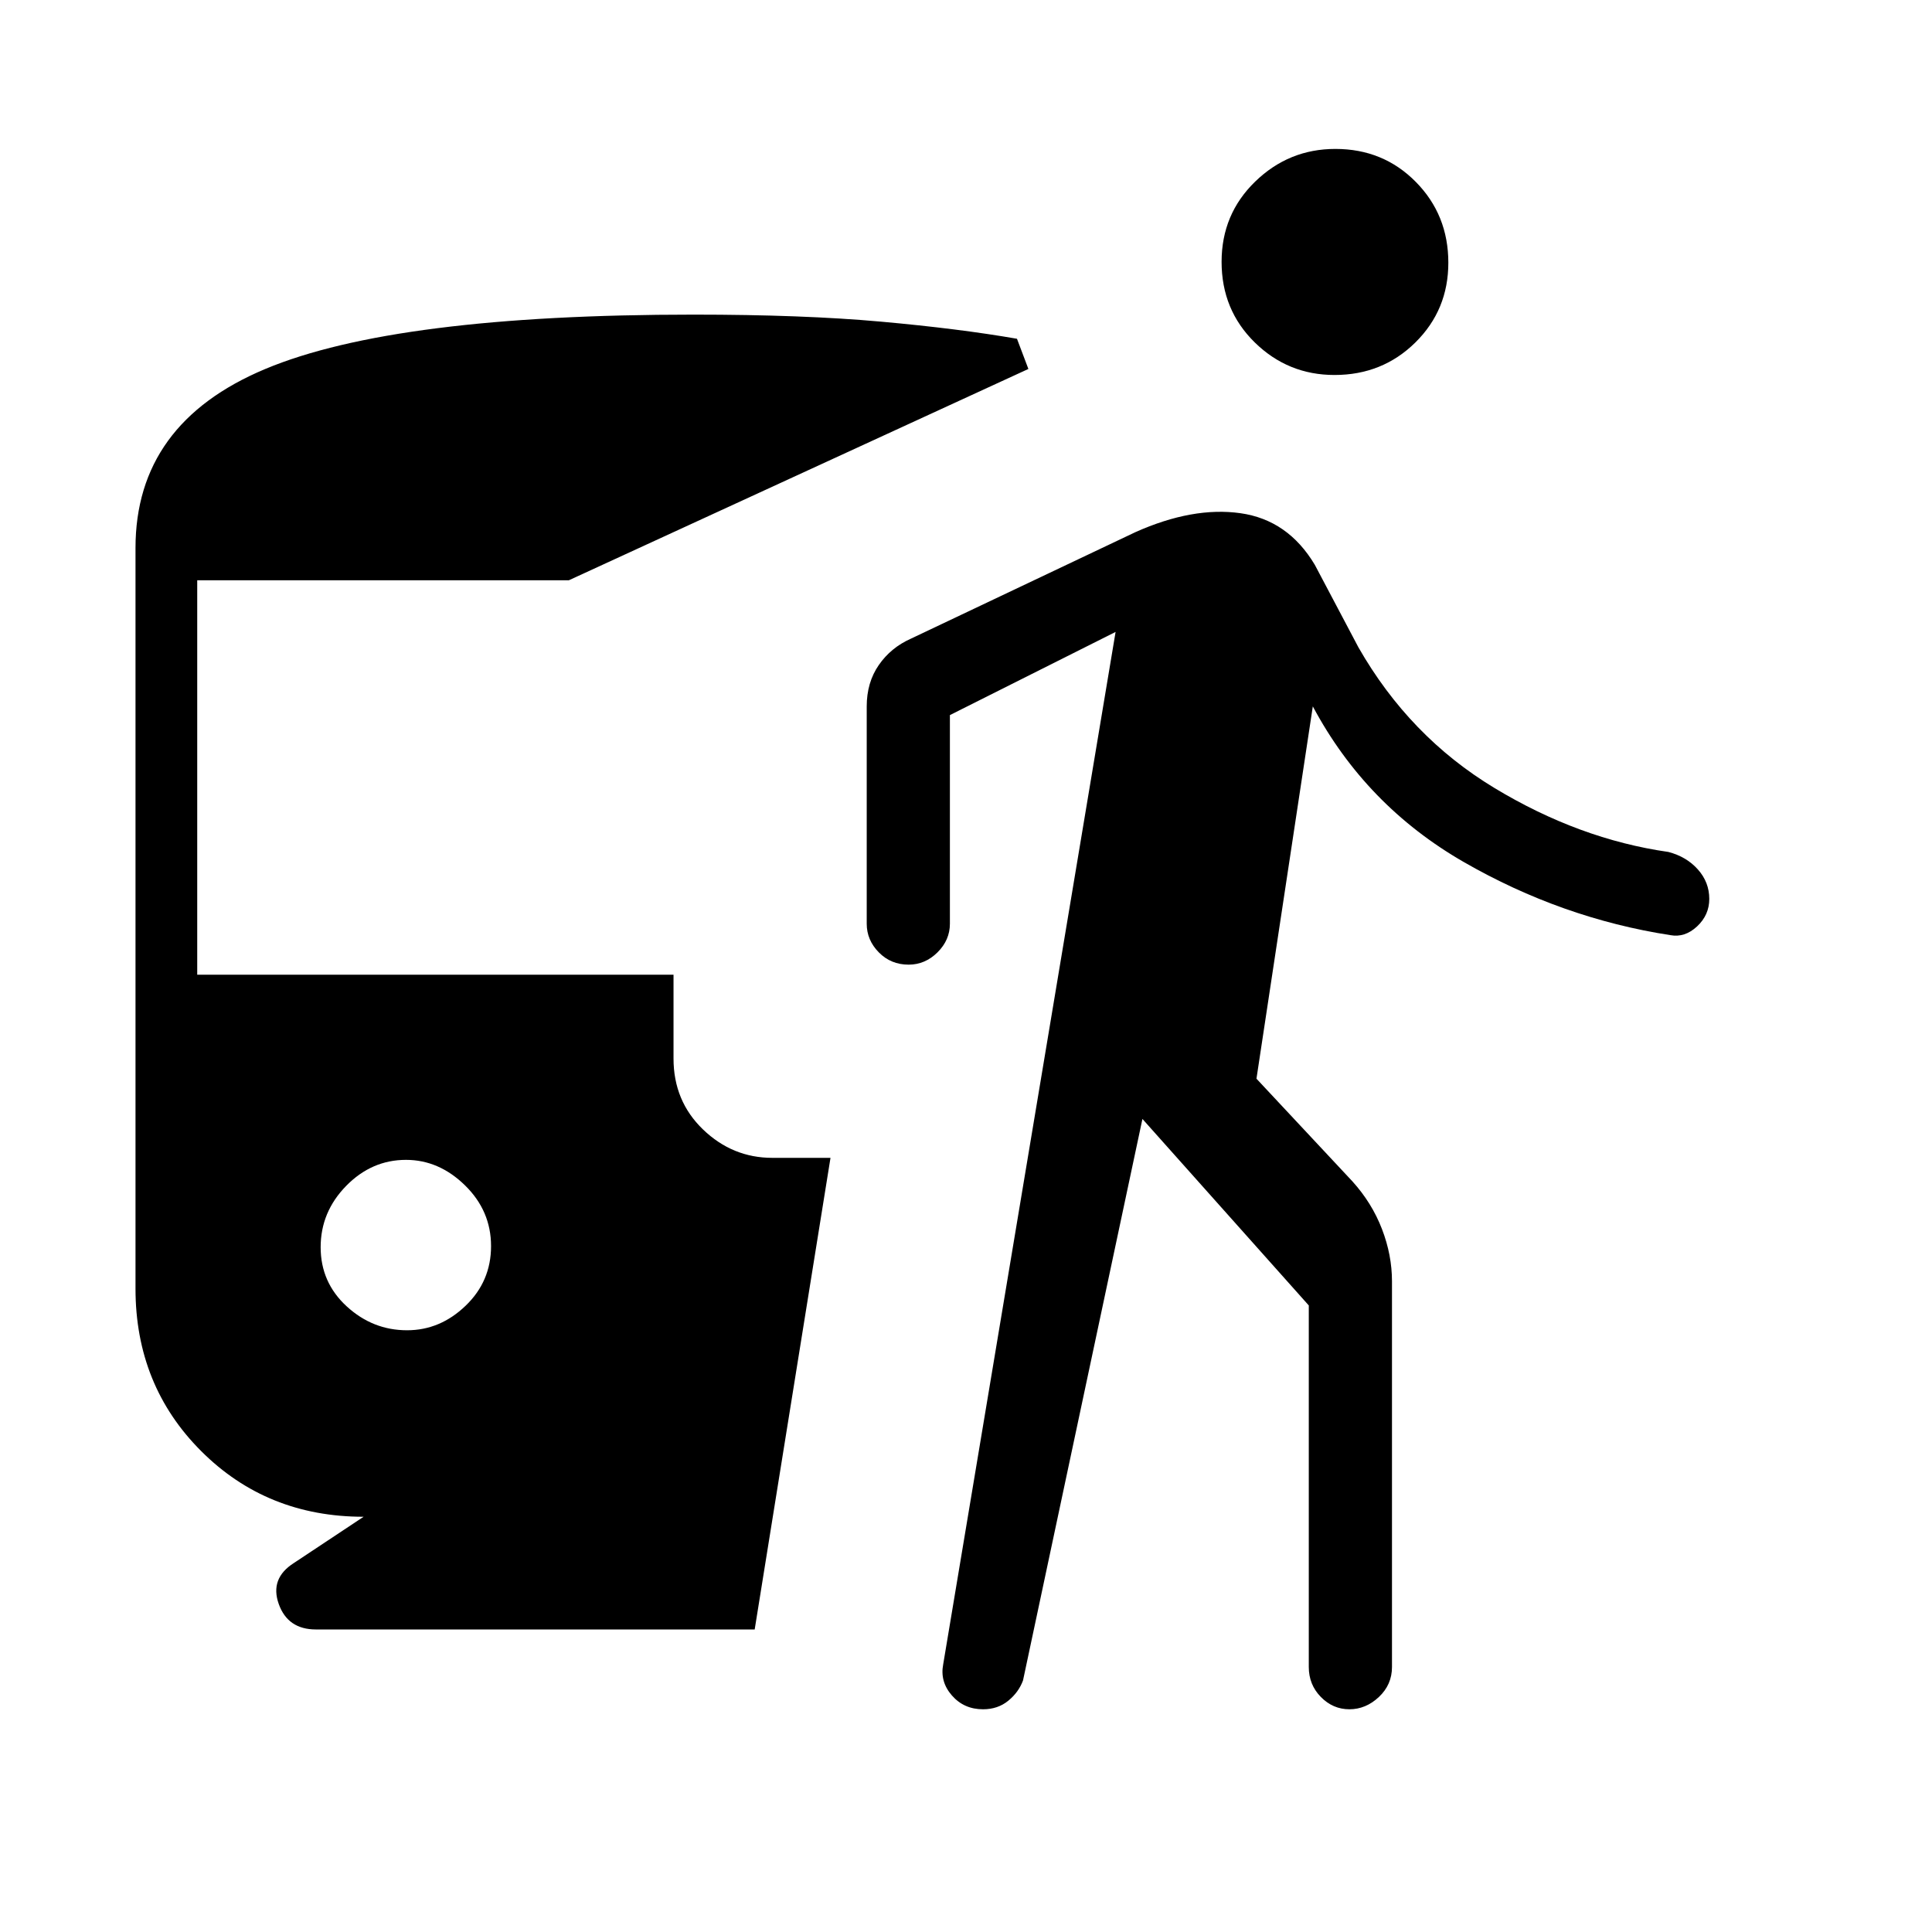 <svg xmlns="http://www.w3.org/2000/svg" height="40" viewBox="0 -960 960 960" width="40"><path d="M202.27-299q16.4 0 29.06-12.16Q244-323.31 244-340.82q0-17.51-12.94-30.18-12.94-12.67-29.33-12.67-17.06 0-29.73 12.94-12.67 12.95-12.67 30.46t12.94 29.39q12.95 11.88 30 11.88Zm-21.6 92.67q-48.08 0-80.71-32.63-32.63-32.63-32.63-80.71v-368q0-62 64.5-89t212.84-27q54.33 0 93.16 3.5 38.84 3.5 67.5 8.5l5.67 15-228.33 105H98v196h236.67V-434q0 21.1 14.65 35.22 14.65 14.11 34.49 14.11h28.86L375-150.33H157q-14 0-18.5-12.67t7.5-20.33l34.67-23Zm387-197.67-59.34 279q-2.15 5.85-7.33 10.09-5.19 4.24-12.54 4.24-9.46 0-15.46-6.86-6-6.87-4.33-15.47l85.66-513L472-604.67V-501q0 8.1-6.16 14.22-6.17 6.11-14.34 6.11-8.83 0-14.83-6.11-6-6.12-6-14.22v-108q0-11.89 6.01-20.56 6.01-8.68 15.99-13.11l111.45-52.88q28.55-12.78 52.21-9.45 23.67 3.33 37 25.67l21.67 41q25.33 44.33 67.5 69.83t86.5 31.83q9 2.34 14.67 8.7 5.66 6.35 5.66 14.64 0 8-6.07 13.66-6.08 5.67-13.26 4.34-54-8.34-102.67-36.34-48.66-28-75-77.33l-28 185L672-373q9.71 10.75 14.69 23.7 4.98 12.94 4.98 25.97v191.66q0 8.77-6.5 14.89-6.5 6.11-14.67 6.11t-14.17-6.11q-6-6.12-6-14.89v-179.66L567.67-404Zm95.45-369.67q-23.12 0-39.62-16.16Q607-805.99 607-829.9q0-23.69 16.71-39.89Q640.42-886 663.54-886q23.79 0 39.96 16.38 16.17 16.37 16.17 40.16 0 23.46-16.38 39.63-16.38 16.16-40.17 16.16Z"/></svg>